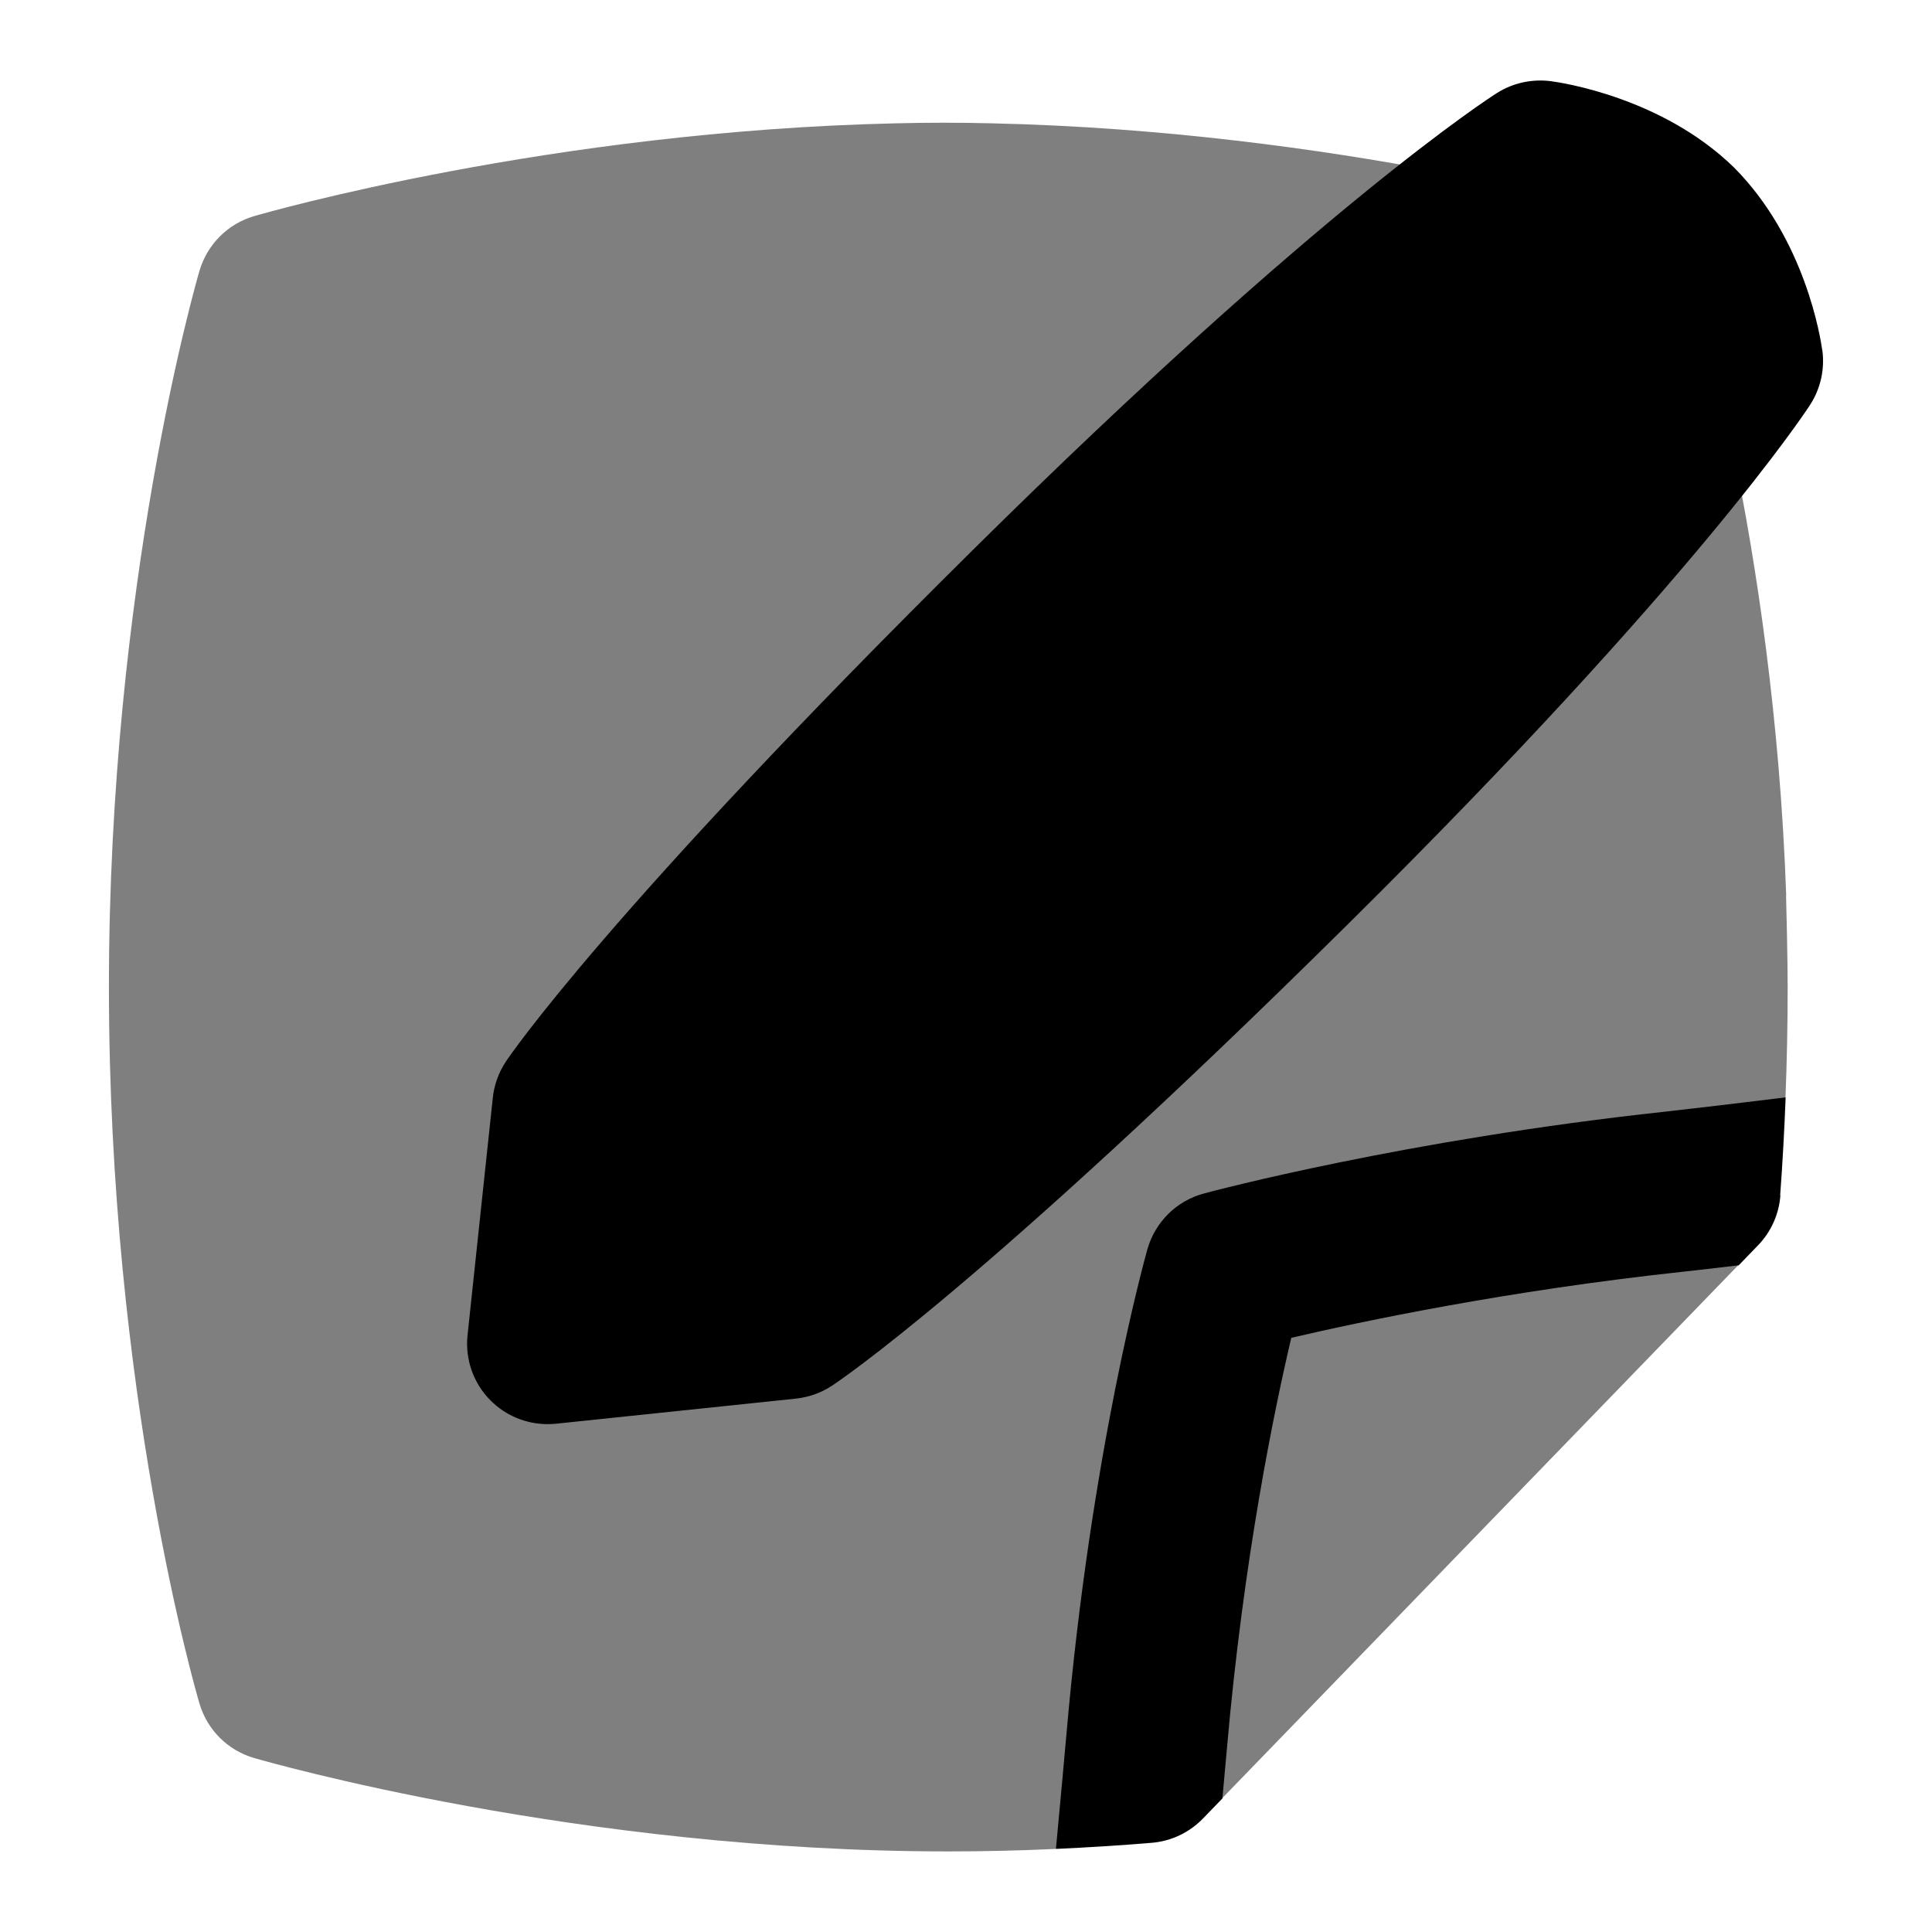 <svg id="Layer_1" viewBox="0 0 24 24" xmlns="http://www.w3.org/2000/svg" data-name="Layer 1"><path d="m22.189 11.125c-.157-4.431-1.177-7.642-1.224-7.787-.102-.316-.354-.561-.673-.654-.155-.045-3.684-1.055-7.967-1.152-.39-.01-.808-.01-1.199 0-4.283.097-7.812 1.107-7.967 1.152-.328.095-.585.352-.681.68-.046.157-1.125 3.902-1.125 8.898 0 5.039 1.08 8.746 1.125 8.901.097.327.353.582.68.676.163.047 4.039 1.16 8.622 1.16.436 0 .882-.01 1.334-.031.404-.349.672-1.227 1.438-1.249l.629.621 6.413-6.624-.698-.688c.163-.168.251-.37.268-.604.03-.405.568-.459 1.016-.793.018-.459.027-.917.027-1.371 0-.002 0-.399-.02-1.137z" opacity=".5"/><path d="m22.637 4.353c-.019-.139-.207-1.379-1.098-2.274-.892-.868-2.138-1.053-2.277-1.071-.233-.029-.467.022-.664.146-.088.056-2.201 1.41-6.512 5.677-4.537 4.491-5.752 6.281-5.801 6.355-.09.135-.146.289-.163.45l-.314 2.95c-.032.3.073.599.287.812.188.189.443.293.708.293.035 0 .069-.002.104-.005l2.981-.312c.159-.017.311-.071.444-.158.075-.049 1.882-1.251 6.419-5.742 4.311-4.268 5.68-6.36 5.736-6.447.129-.2.182-.439.151-.675z"/><path d="m22.114 14.848c.03-.405.052-.811.068-1.216-.604.074-1.157.14-1.502.178-3.228.349-5.625.989-5.725 1.016-.34.091-.606.355-.702.694-.028.101-.701 2.511-1.006 6.032-.027.312-.078.855-.13 1.416.393-.018.79-.043 1.19-.076.242-.02.467-.127.636-.301l.242-.25c.023-.245.042-.46.056-.616.206-2.367.592-4.226.8-5.106.873-.204 2.68-.585 4.856-.82.183-.02.425-.048.702-.081l.239-.247c.163-.168.262-.389.279-.623z"/></svg>
